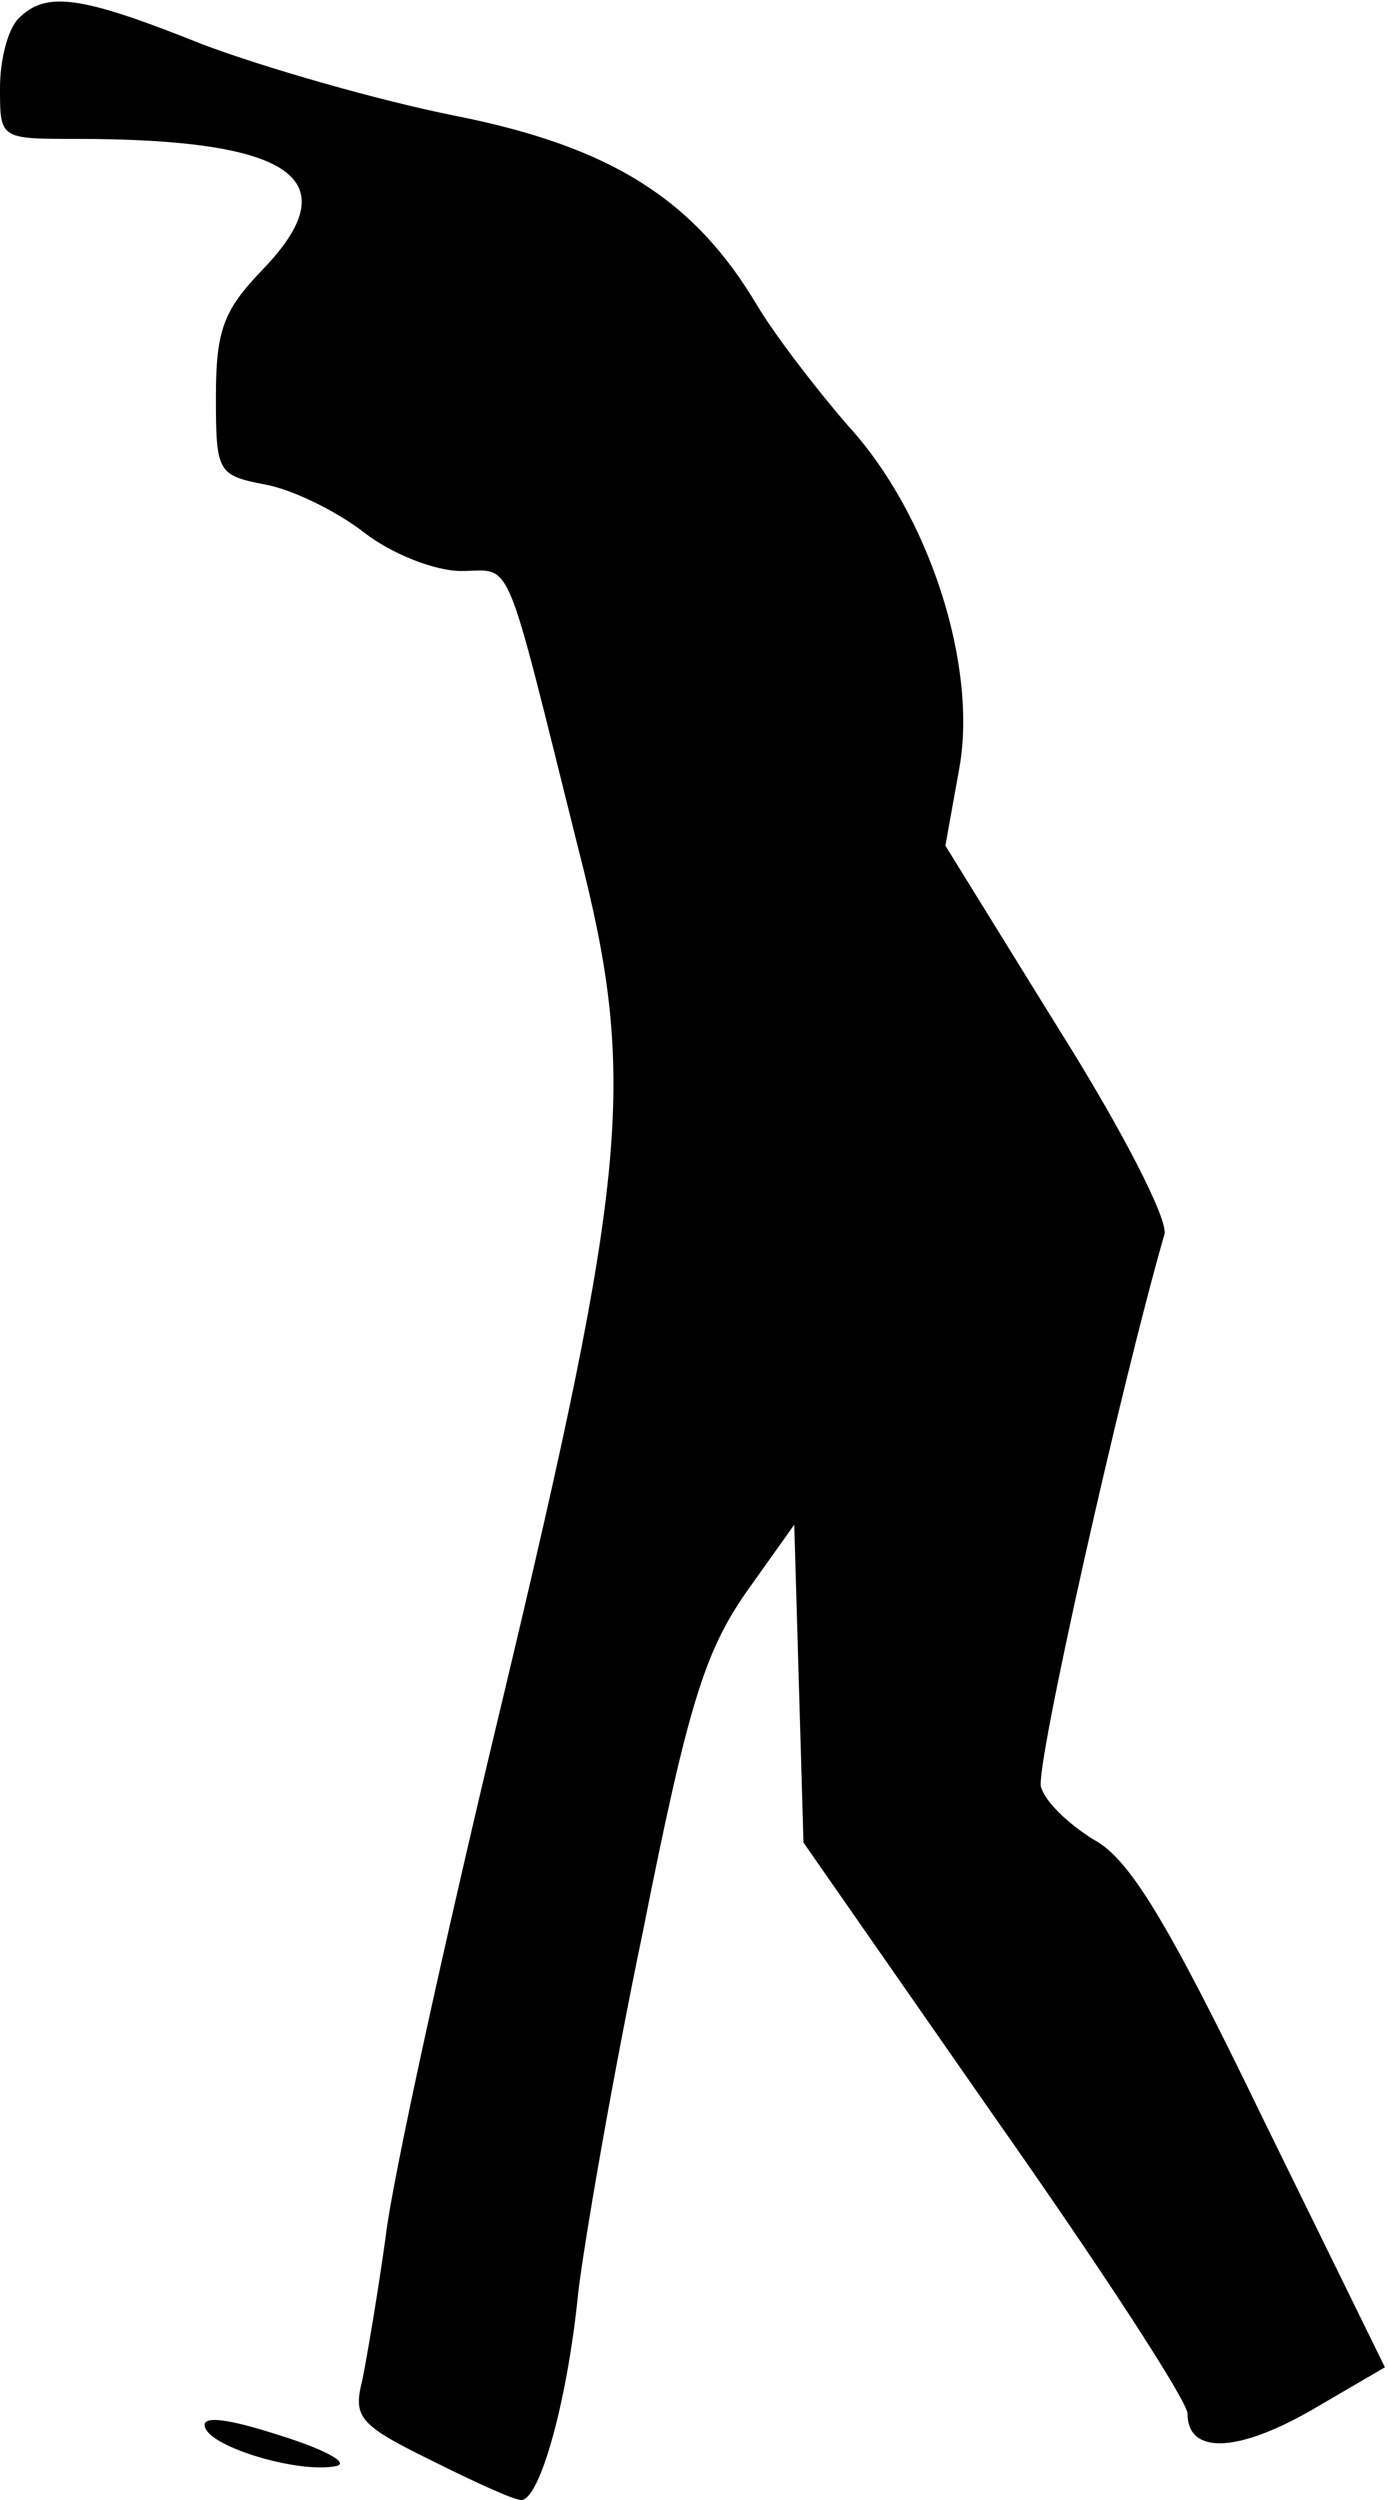 <?xml version="1.0" standalone="no"?>
<!DOCTYPE svg PUBLIC "-//W3C//DTD SVG 20010904//EN"
 "http://www.w3.org/TR/2001/REC-SVG-20010904/DTD/svg10.dtd">
<svg version="1.0" xmlns="http://www.w3.org/2000/svg"
 width="90pt" height="162pt" viewBox="0 0 90 162"
 preserveAspectRatio="xMidYMid meet">
<g transform="translate(0,162) scale(0.1,-0.1)"
fill="#000000" stroke="none">
<path fill="#000000" stroke="none" d="M12 1608 c-7 -7 -12 -27 -12 -45 0 -33
0 -33 49 -33 141 0 178 -26 121 -85 -25 -26 -30 -39 -30 -82 0 -49 1 -51 32
-57 17 -3 46 -17 64 -31 18 -14 46 -25 63 -25 34 0 27 16 76 -180 38 -148 33
-208 -50 -555 -37 -154 -71 -309 -75 -345 -5 -36 -12 -77 -15 -92 -6 -24 -3
-29 44 -52 28 -14 54 -26 59 -26 12 0 30 64 37 135 4 33 22 138 42 234 29 146
40 180 66 218 l32 45 3 -103 3 -103 124 -178 c69 -98 125 -184 125 -192 0 -26
31 -26 80 2 l48 28 -80 163 c-61 126 -86 167 -109 179 -16 10 -31 24 -34 34
-4 12 52 261 80 358 3 9 -28 69 -69 134 l-73 118 9 50 c12 66 -19 164 -72 222
-20 23 -47 58 -59 78 -41 69 -95 103 -196 123 -50 10 -123 31 -163 46 -80 32
-102 35 -120 17z"/>
<path fill="#000000" stroke="none" d="M133 47 c4 -13 61 -30 85 -25 9 2 -8
11 -37 20 -34 11 -51 13 -48 5z"/>
</g>
</svg>
